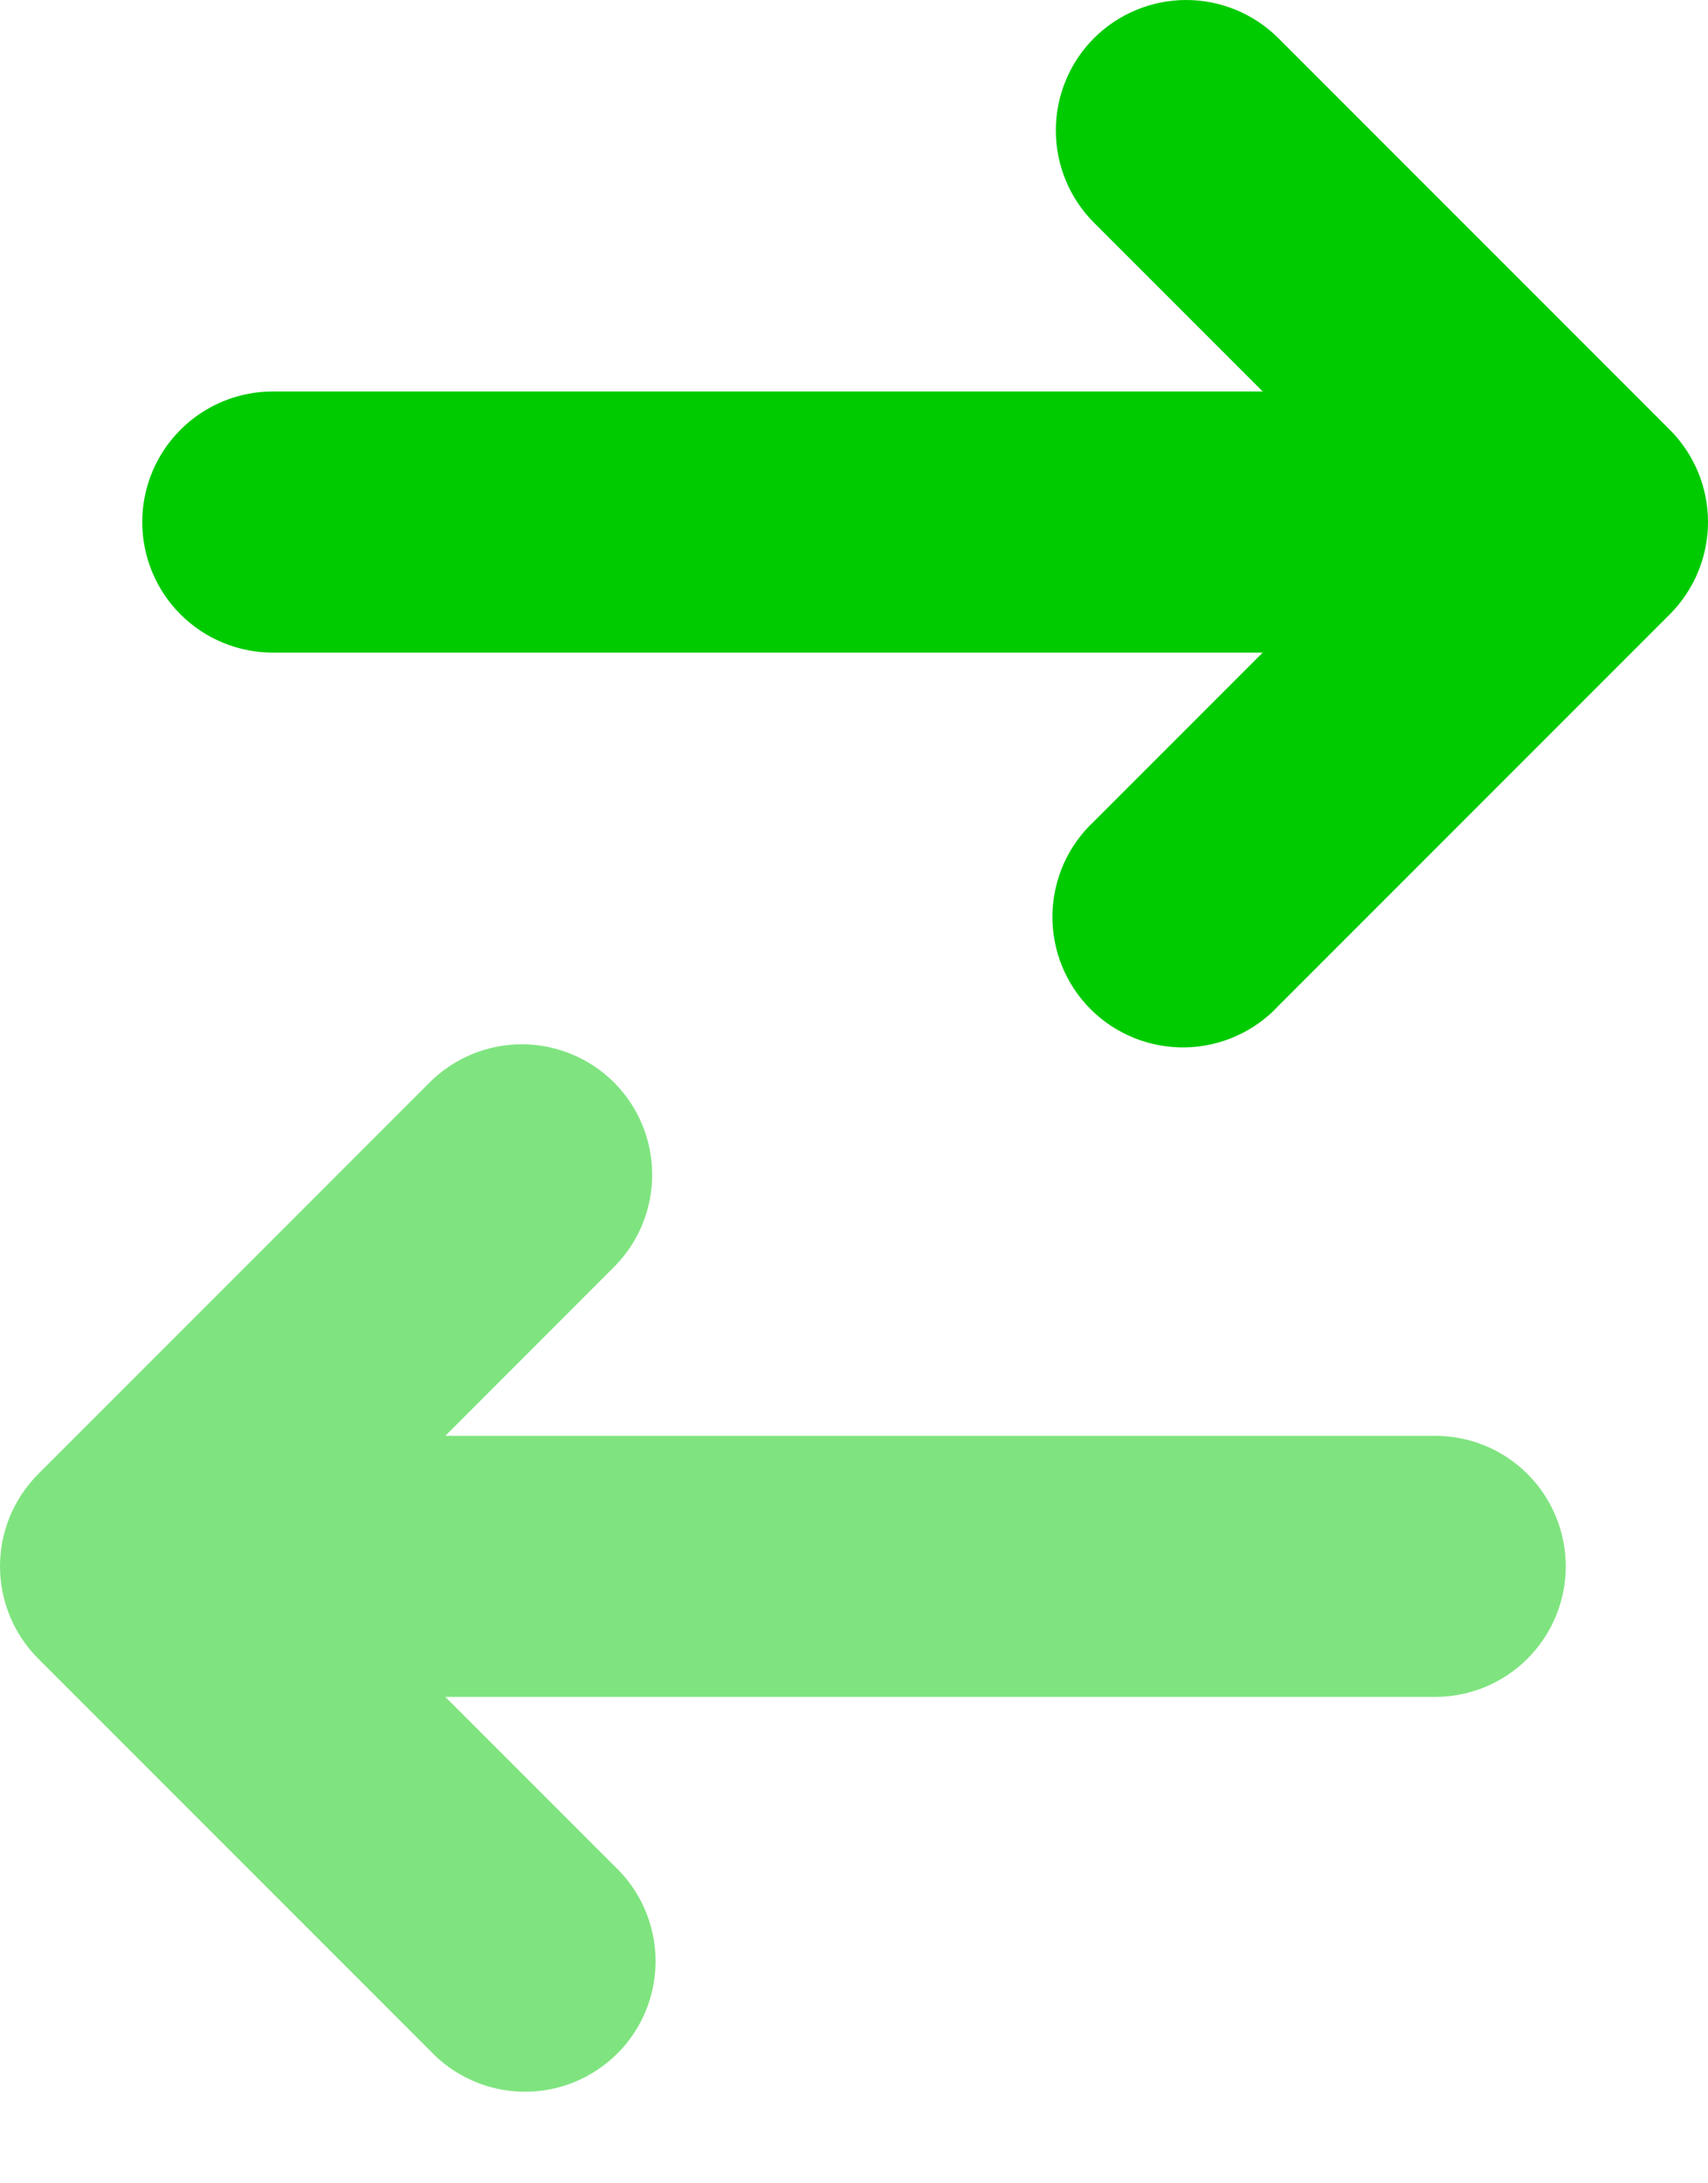 <svg width="18" height="23" viewBox="0 0 18 23" fill="none" xmlns="http://www.w3.org/2000/svg">
    <path fill-rule="evenodd" clip-rule="evenodd" d="M11.529 0.402C11.787 0.145 12.136 0 12.501 0C12.865 0 13.214 0.145 13.472 0.402L17.598 4.528C17.855 4.785 18 5.135 18 5.499C18 5.864 17.855 6.213 17.598 6.471L13.472 10.597C13.347 10.732 13.195 10.84 13.026 10.915C12.857 10.99 12.675 11.031 12.491 11.034C12.306 11.037 12.123 11.003 11.951 10.934C11.78 10.865 11.624 10.762 11.494 10.632C11.363 10.501 11.26 10.345 11.191 10.174C11.122 10.003 11.088 9.82 11.091 9.635C11.095 9.45 11.135 9.268 11.21 9.099C11.285 8.931 11.394 8.779 11.529 8.653L13.307 6.875H2.875C2.51 6.875 2.16 6.73 1.902 6.472C1.644 6.214 1.499 5.864 1.499 5.499C1.499 5.135 1.644 4.785 1.902 4.527C2.16 4.269 2.51 4.124 2.875 4.124H13.307L11.529 2.346C11.271 2.088 11.127 1.738 11.127 1.374C11.127 1.01 11.271 0.66 11.529 0.402Z" fill="#00CB00"/>
    <path fill-rule="evenodd" clip-rule="evenodd" d="M6.471 11.403C6.729 11.661 6.873 12.011 6.873 12.375C6.873 12.74 6.729 13.089 6.471 13.347L4.693 15.126H15.126C15.49 15.126 15.84 15.27 16.098 15.528C16.356 15.786 16.501 16.136 16.501 16.501C16.501 16.865 16.356 17.215 16.098 17.473C15.84 17.731 15.49 17.876 15.126 17.876H4.693L6.471 19.654C6.606 19.78 6.715 19.932 6.79 20.101C6.865 20.269 6.905 20.451 6.909 20.636C6.912 20.821 6.878 21.004 6.809 21.175C6.74 21.347 6.637 21.502 6.506 21.633C6.375 21.763 6.22 21.866 6.049 21.935C5.877 22.005 5.694 22.039 5.509 22.035C5.325 22.032 5.143 21.992 4.974 21.916C4.805 21.841 4.654 21.733 4.528 21.598L0.402 17.472C0.145 17.215 0 16.865 0 16.501C0 16.136 0.145 15.787 0.402 15.529L4.528 11.403C4.785 11.146 5.135 11.001 5.499 11.001C5.864 11.001 6.213 11.146 6.471 11.403Z" fill="#00CB00" fill-opacity="0.5"/>
</svg>
